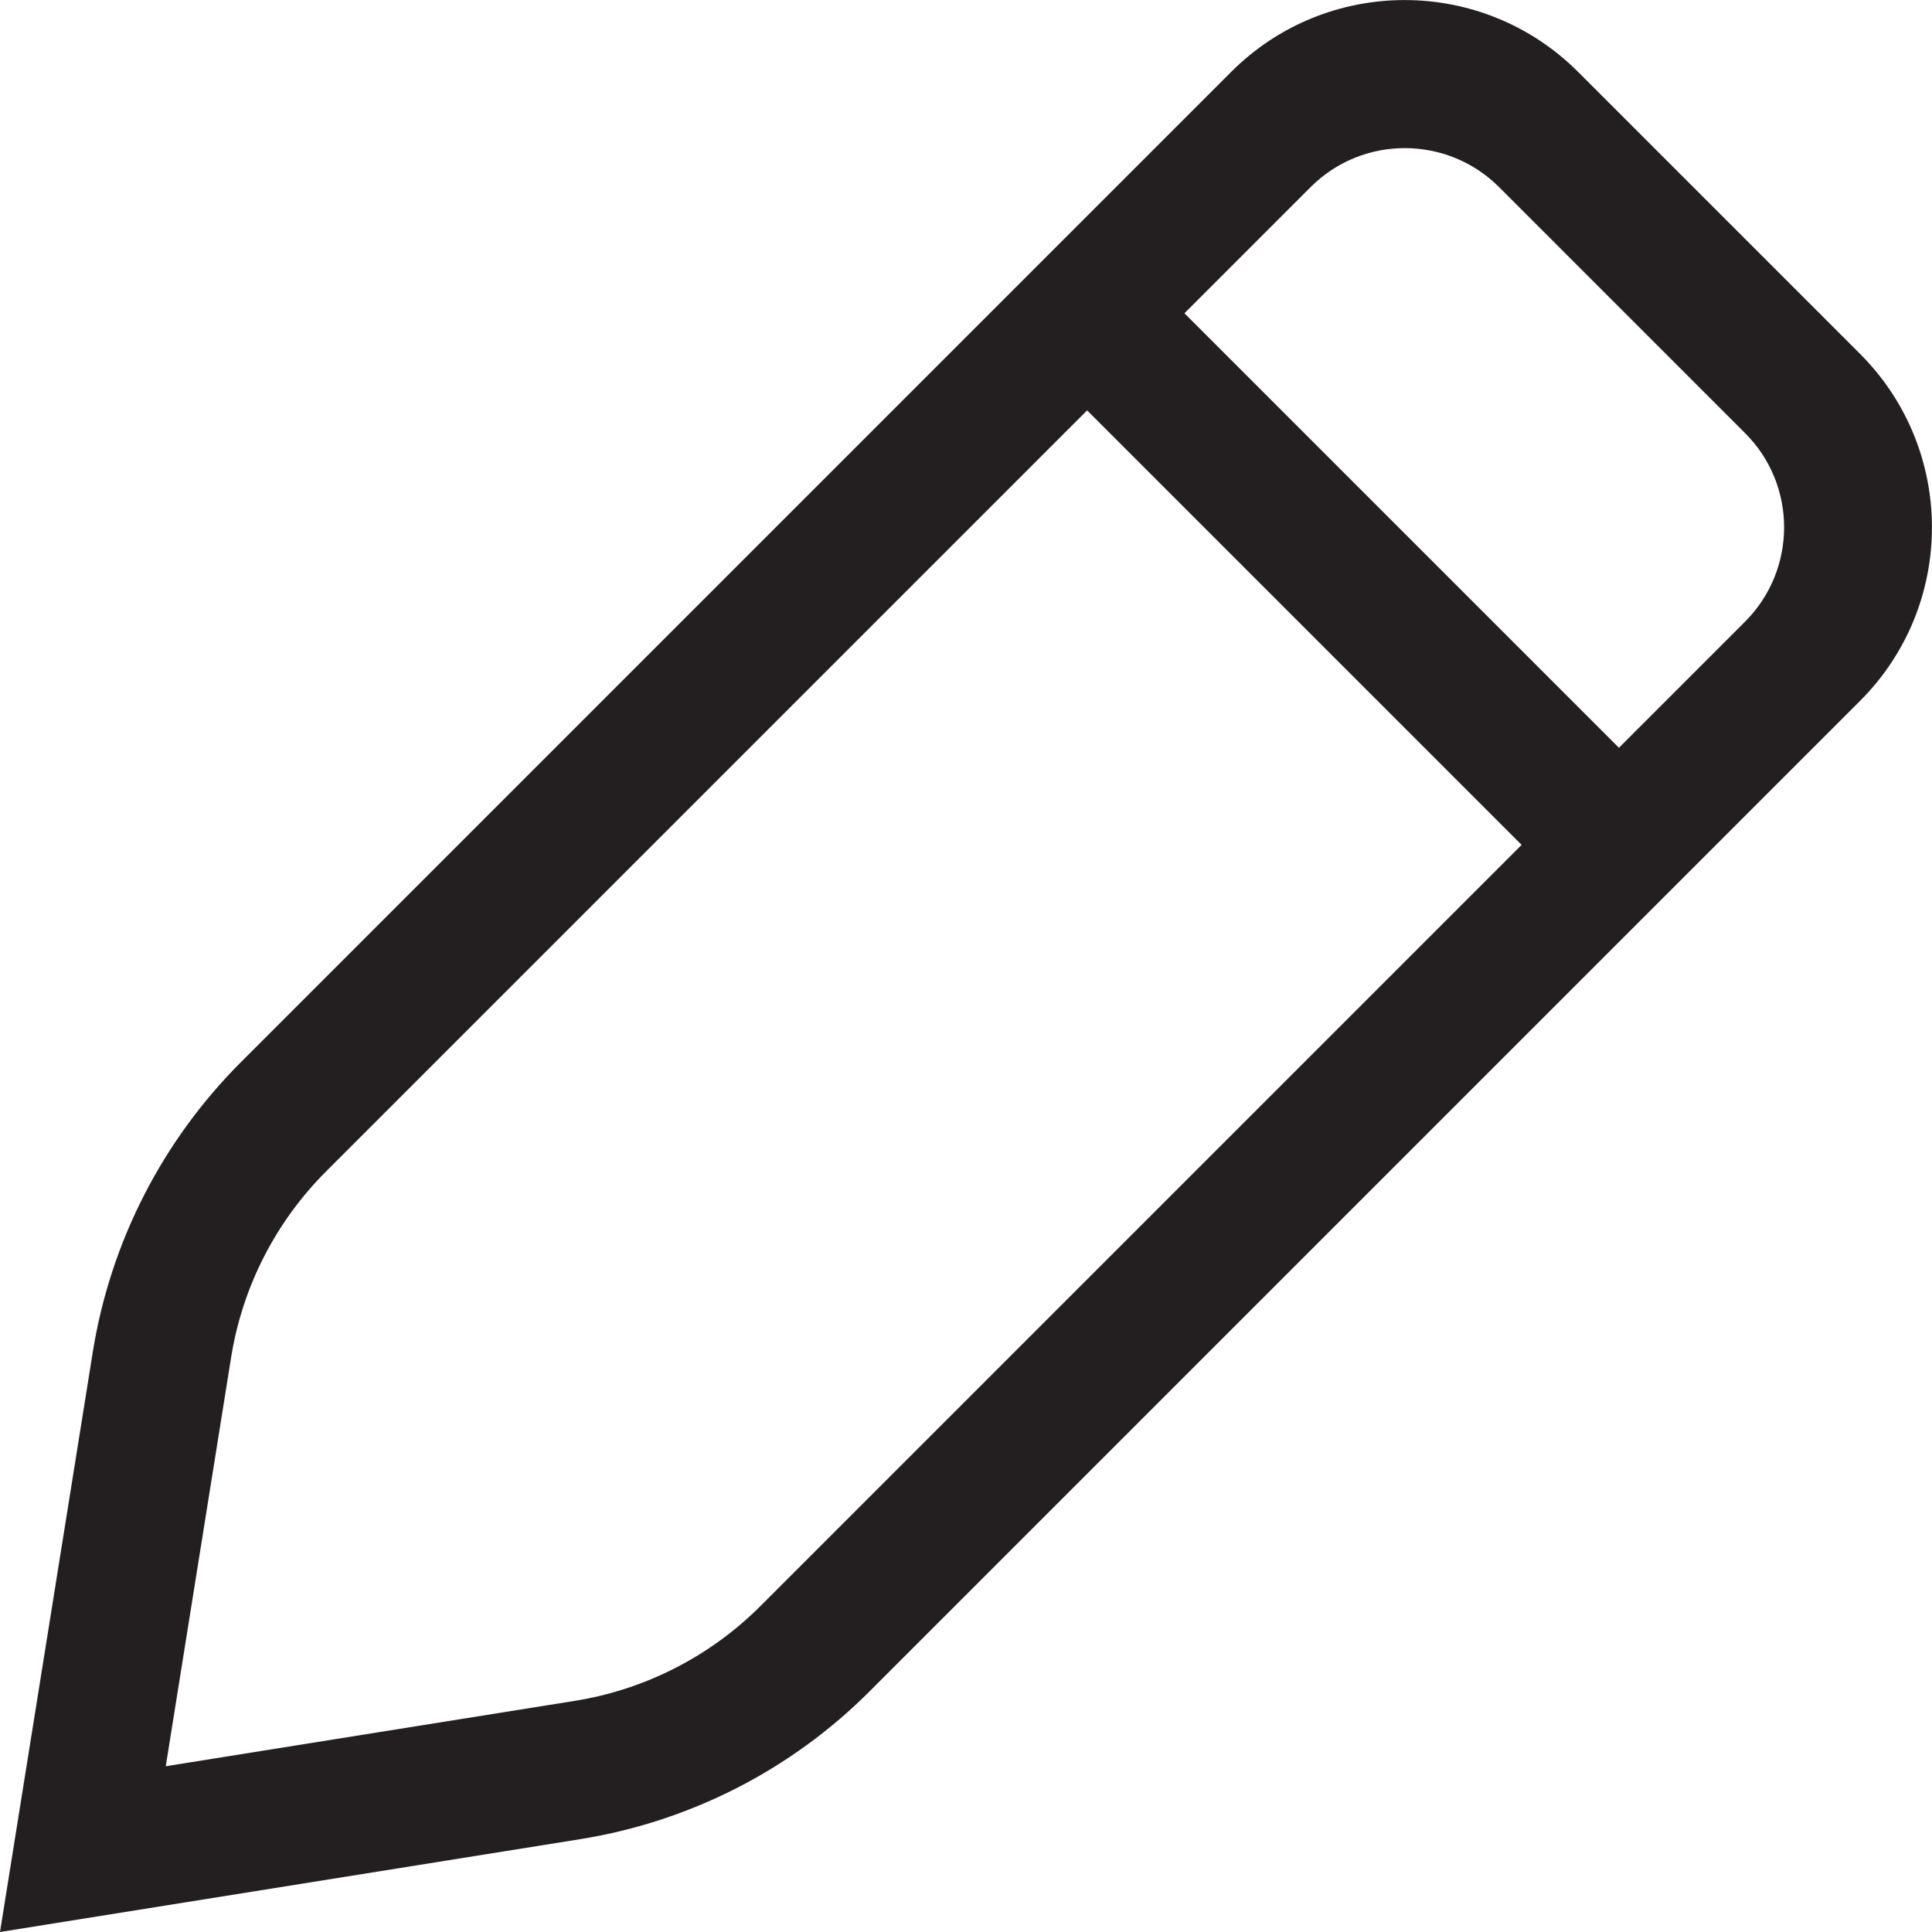 <?xml version="1.0" encoding="UTF-8"?>
<svg id="Layer_1" data-name="Layer 1" xmlns="http://www.w3.org/2000/svg" viewBox="0 0 88.93 88.93">
  <defs>
    <style>
      .cls-1 {
        fill: #231f20;
        stroke-width: 0px;
      }
    </style>
  </defs>
  <path class="cls-1" d="M85.62,16.29l-12.98-12.98c-4.41-4.41-11.56-4.41-15.97,0L11.09,48.89c-3.62,3.62-6.01,8.29-6.82,13.35L0,88.93l26.69-4.27c5.06-.81,9.73-3.19,13.35-6.82l45.58-45.58c4.41-4.41,4.41-11.56,0-15.97ZM35.01,73.92c-2.32,2.32-5.31,3.85-8.55,4.37l-18.83,3.01,3.01-18.83c.52-3.24,2.05-6.23,4.37-8.55L50.04,18.89l20,20-35.03,35.03ZM80.33,28.61l-5.81,5.81-20-20,5.81-5.81c2.39-2.39,6.27-2.39,8.67,0l11.33,11.33c2.39,2.39,2.39,6.27,0,8.67Z"/>
</svg>